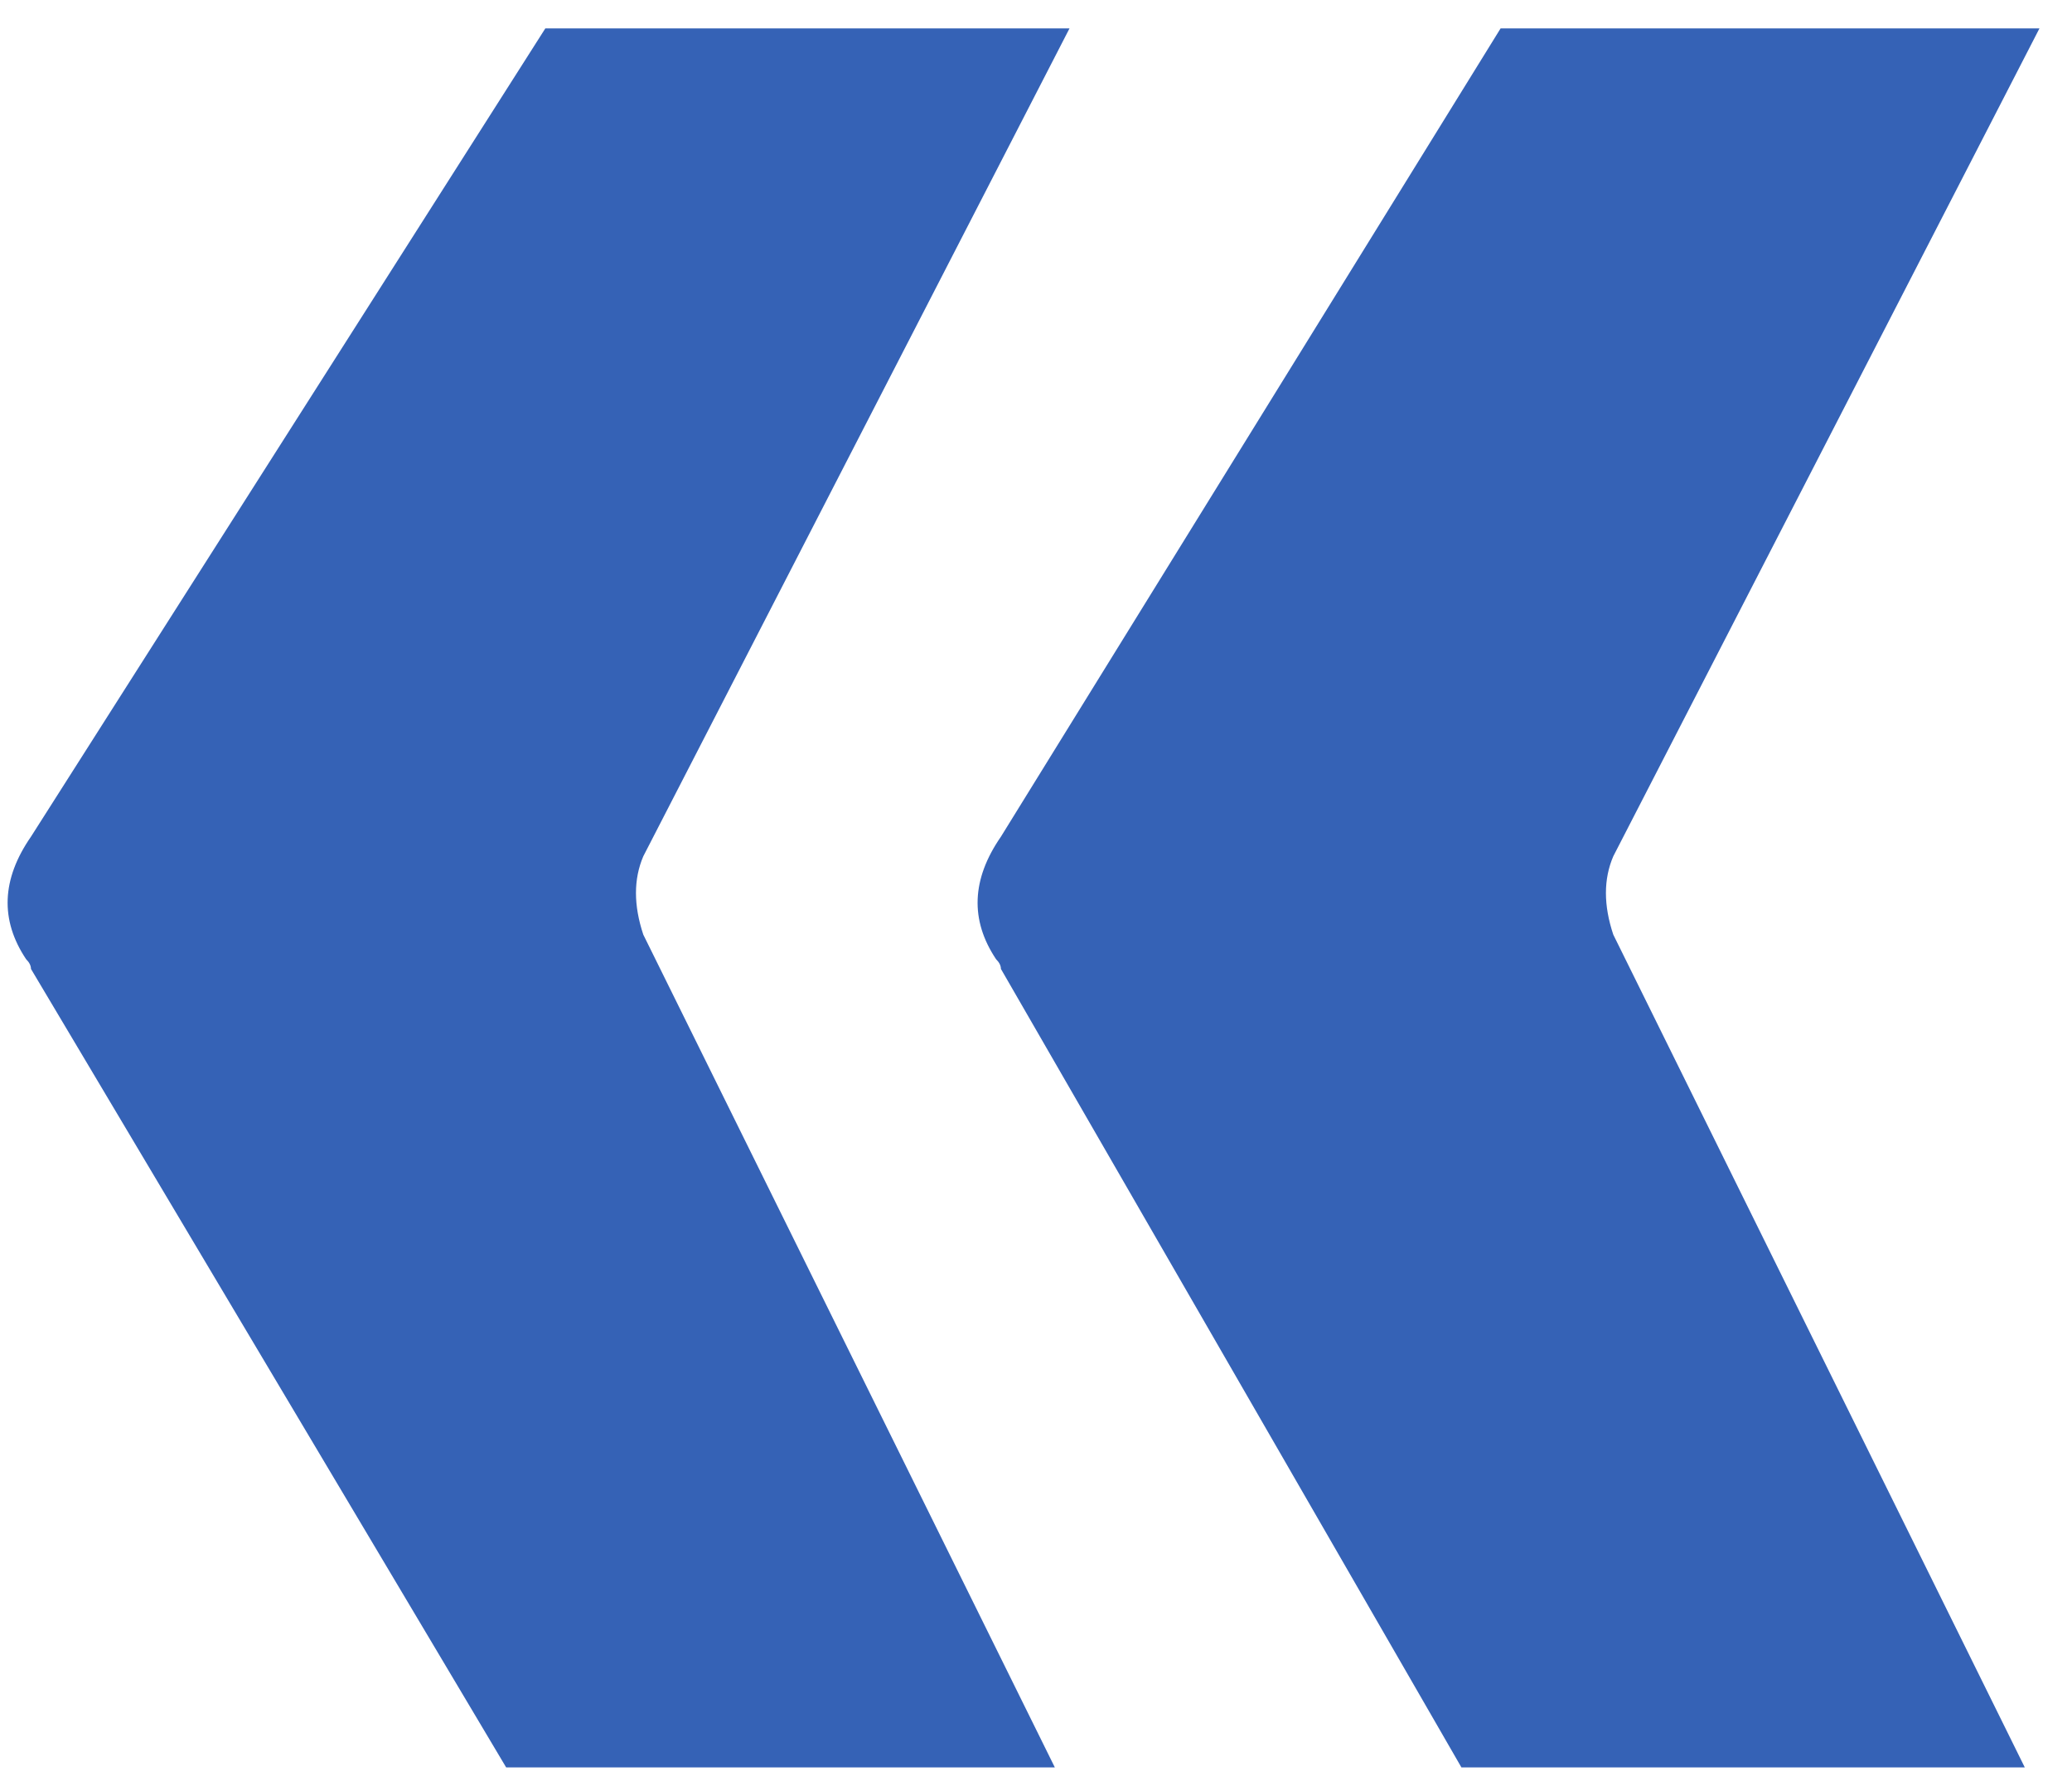 <svg width="57" height="49" viewBox="0 0 57 49" version="1.1" xmlns="http://www.w3.org/2000/svg" xmlns:xlink="http://www.w3.org/1999/xlink">
<title>&#194;&#171;</title>
<desc>Created using Figma</desc>
<g id="Canvas" transform="translate(-74 -15141)">
<g id="&#194;&#171;">
<use xlink:href="#path0_fill" transform="translate(70 15086)" fill="#3562B6"/>
</g>
</g>
<defs>
<path id="path0_fill" d="M 4.852 81.656L 17.924 103.623L 33.018 103.623L 21.697 80.713C 21.428 79.904 21.428 79.186 21.697 78.557L 33.422 55.781L 19.002 55.781L 4.852 78.018C 4.043 79.186 3.998 80.309 4.717 81.387C 4.807 81.477 4.852 81.566 4.852 81.656ZM 31.535 81.656L 44.203 103.623L 59.701 103.623L 48.381 80.713C 48.111 79.904 48.111 79.186 48.381 78.557L 60.105 55.781L 45.281 55.781L 31.535 78.018C 30.727 79.186 30.682 80.309 31.4 81.387C 31.49 81.477 31.535 81.566 31.535 81.656Z"/>
</defs>
</svg>
